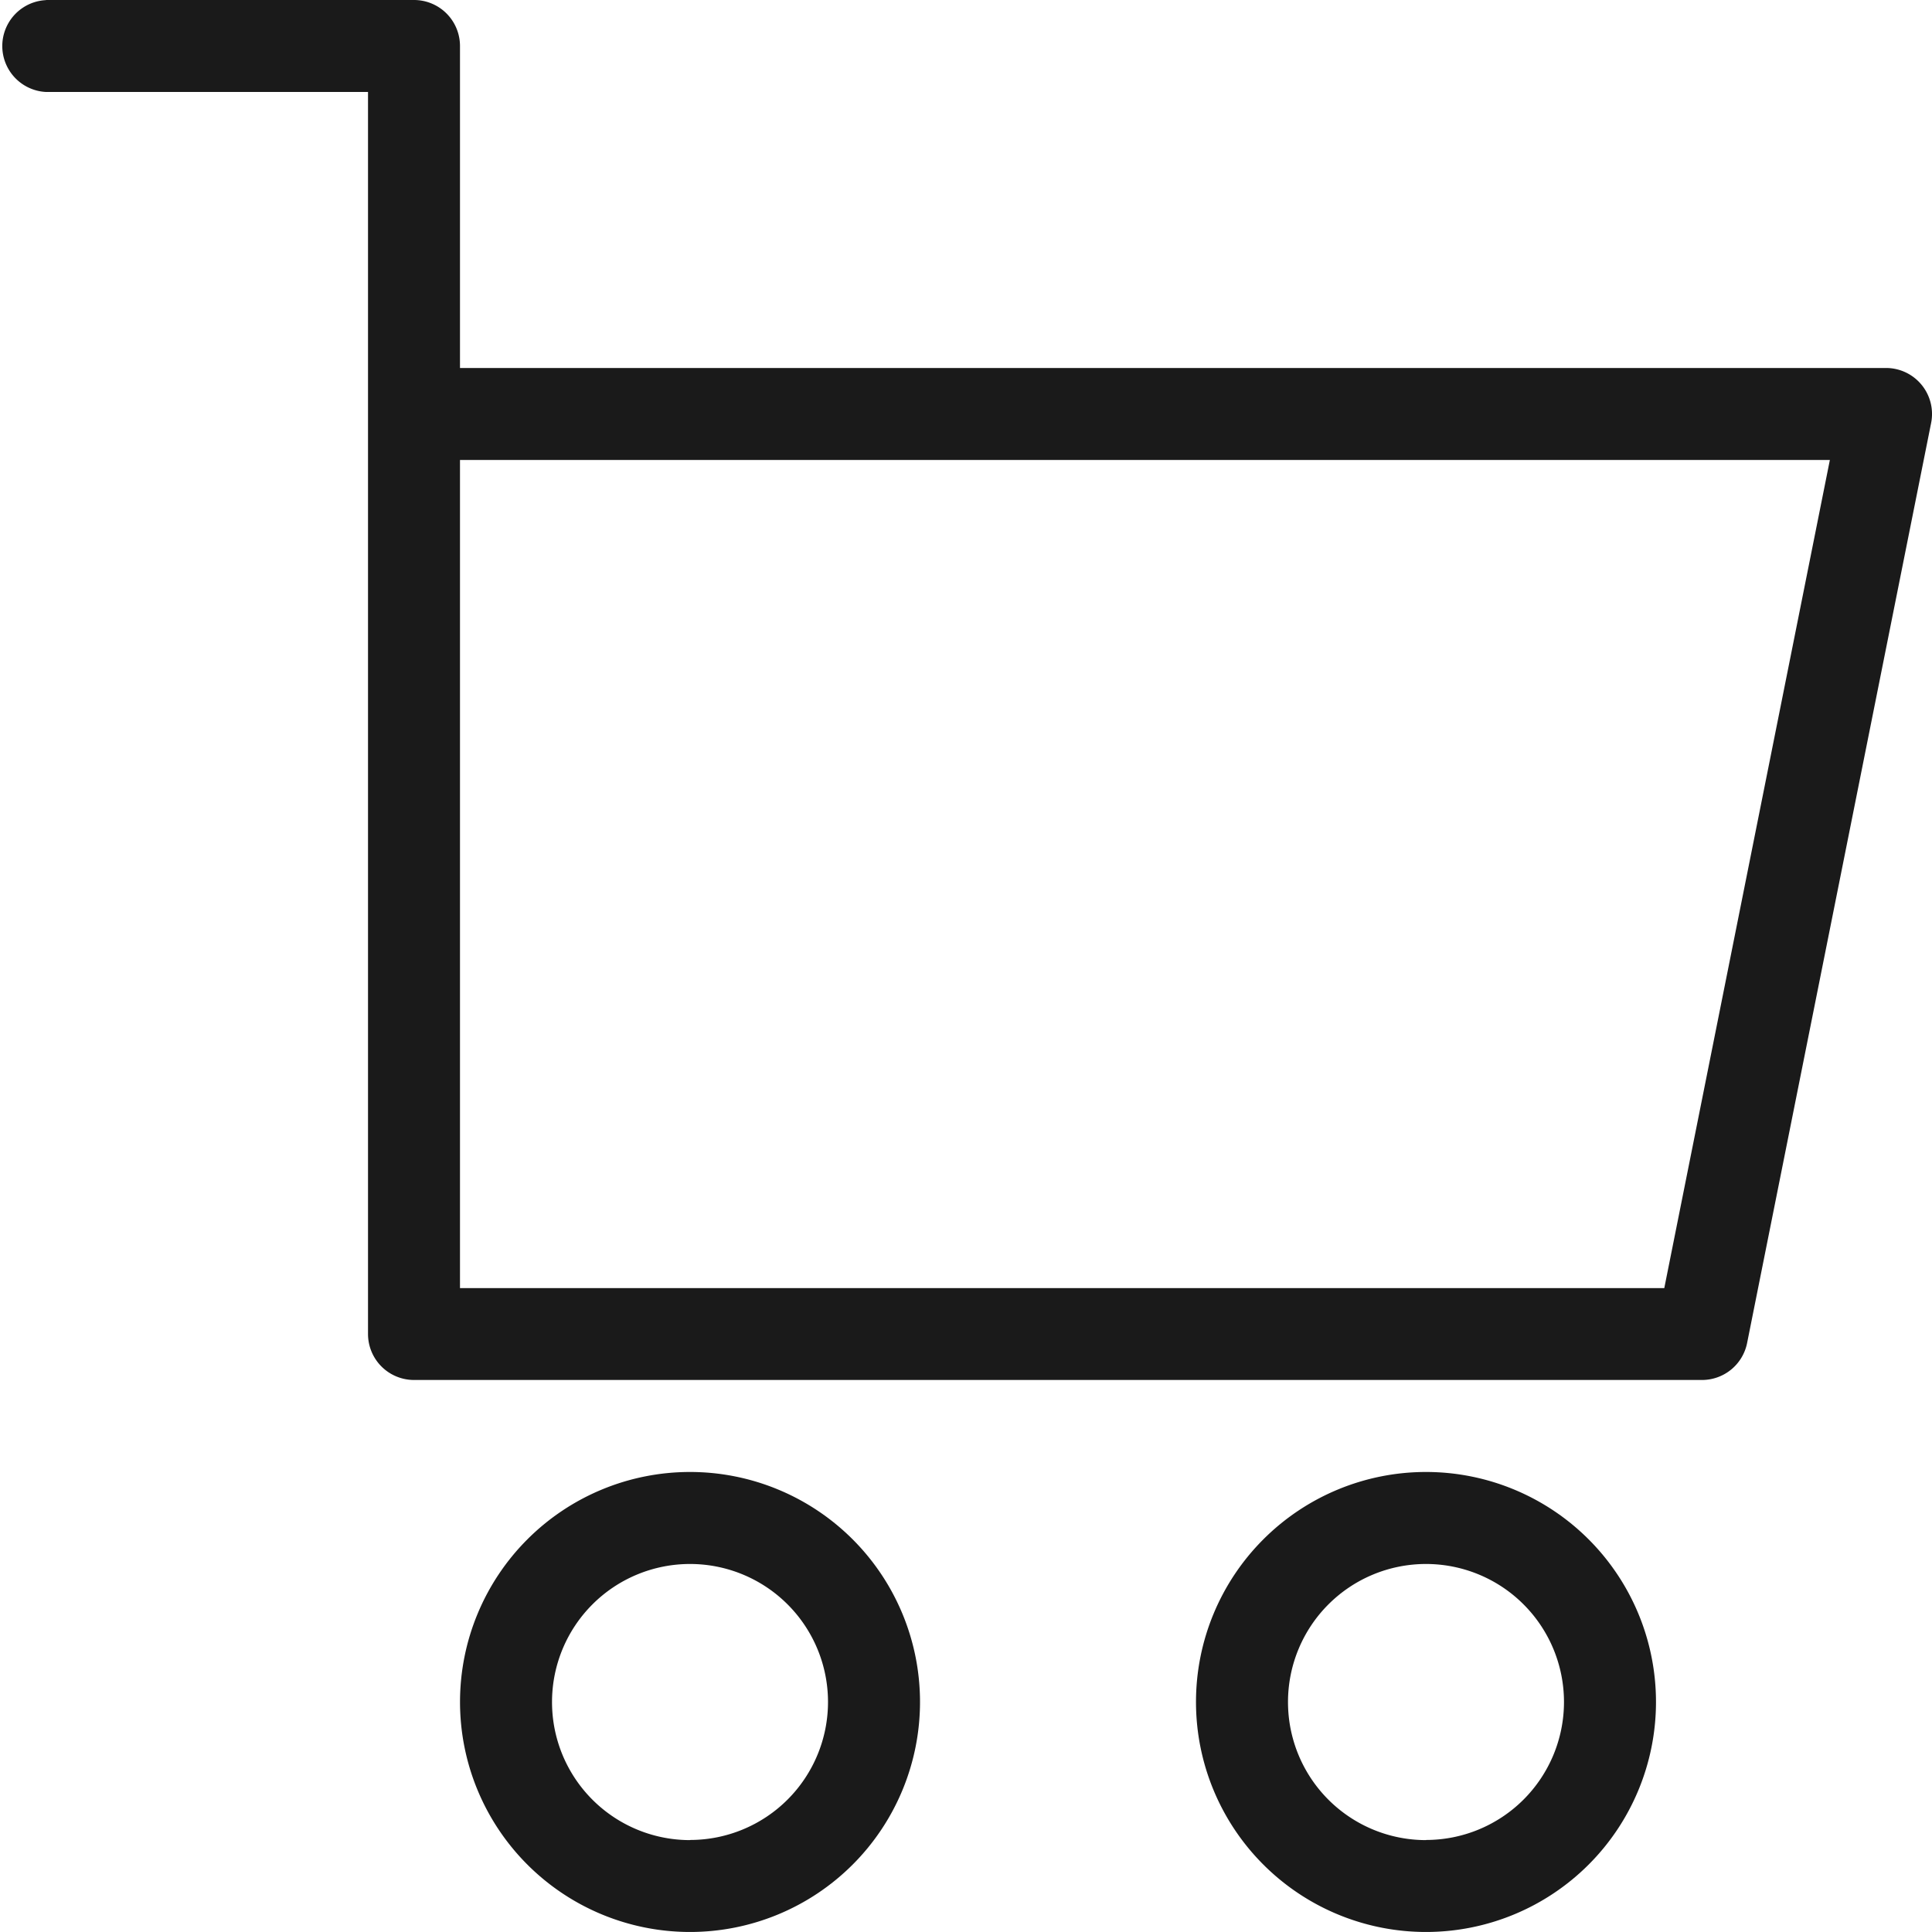 <svg xmlns="http://www.w3.org/2000/svg" width="69.402" height="69.401" viewBox="0 0 69.402 69.401">
  <g id="trolley" transform="translate(-998.475 -187.035)">
    <g id="Group_2" data-name="Group 2" transform="translate(1067.877 256.436) rotate(180)">
      <g id="Layer_1" data-name="Layer 1">
        <path id="Path_2" data-name="Path 2" d="M8.262,16.524a8.262,8.262,0,1,1,8.262-8.262A8.262,8.262,0,0,1,8.262,16.524Zm0-13.219a4.957,4.957,0,1,0,4.957,4.957A4.957,4.957,0,0,0,8.262,3.3Z" transform="translate(9.915)" fill="#1a1a1a"/>
        <path id="Path_3" data-name="Path 3" d="M8.262,16.524a8.262,8.262,0,1,1,8.262-8.262A8.262,8.262,0,0,1,8.262,16.524Zm0-13.219a4.957,4.957,0,1,0,4.957,4.957A4.957,4.957,0,0,0,8.262,3.3Z" transform="translate(36.353)" fill="#1a1a1a"/>
        <path id="Path_4" data-name="Path 4" d="M67.749,49.572H54.53a1.652,1.652,0,0,1-1.652-1.652V36.353H1.653A1.652,1.652,0,0,1,.033,34.37L6.643,1.322A1.652,1.652,0,0,1,8.262,0H54.53a1.652,1.652,0,0,1,1.652,1.652V46.268H67.749a1.652,1.652,0,0,1,0,3.3ZM52.878,3.3H9.617L3.669,33.048H52.878Z" transform="translate(0 19.829)" fill="#1a1a1a"/>
      </g>
    </g>
  </g>
</svg>
